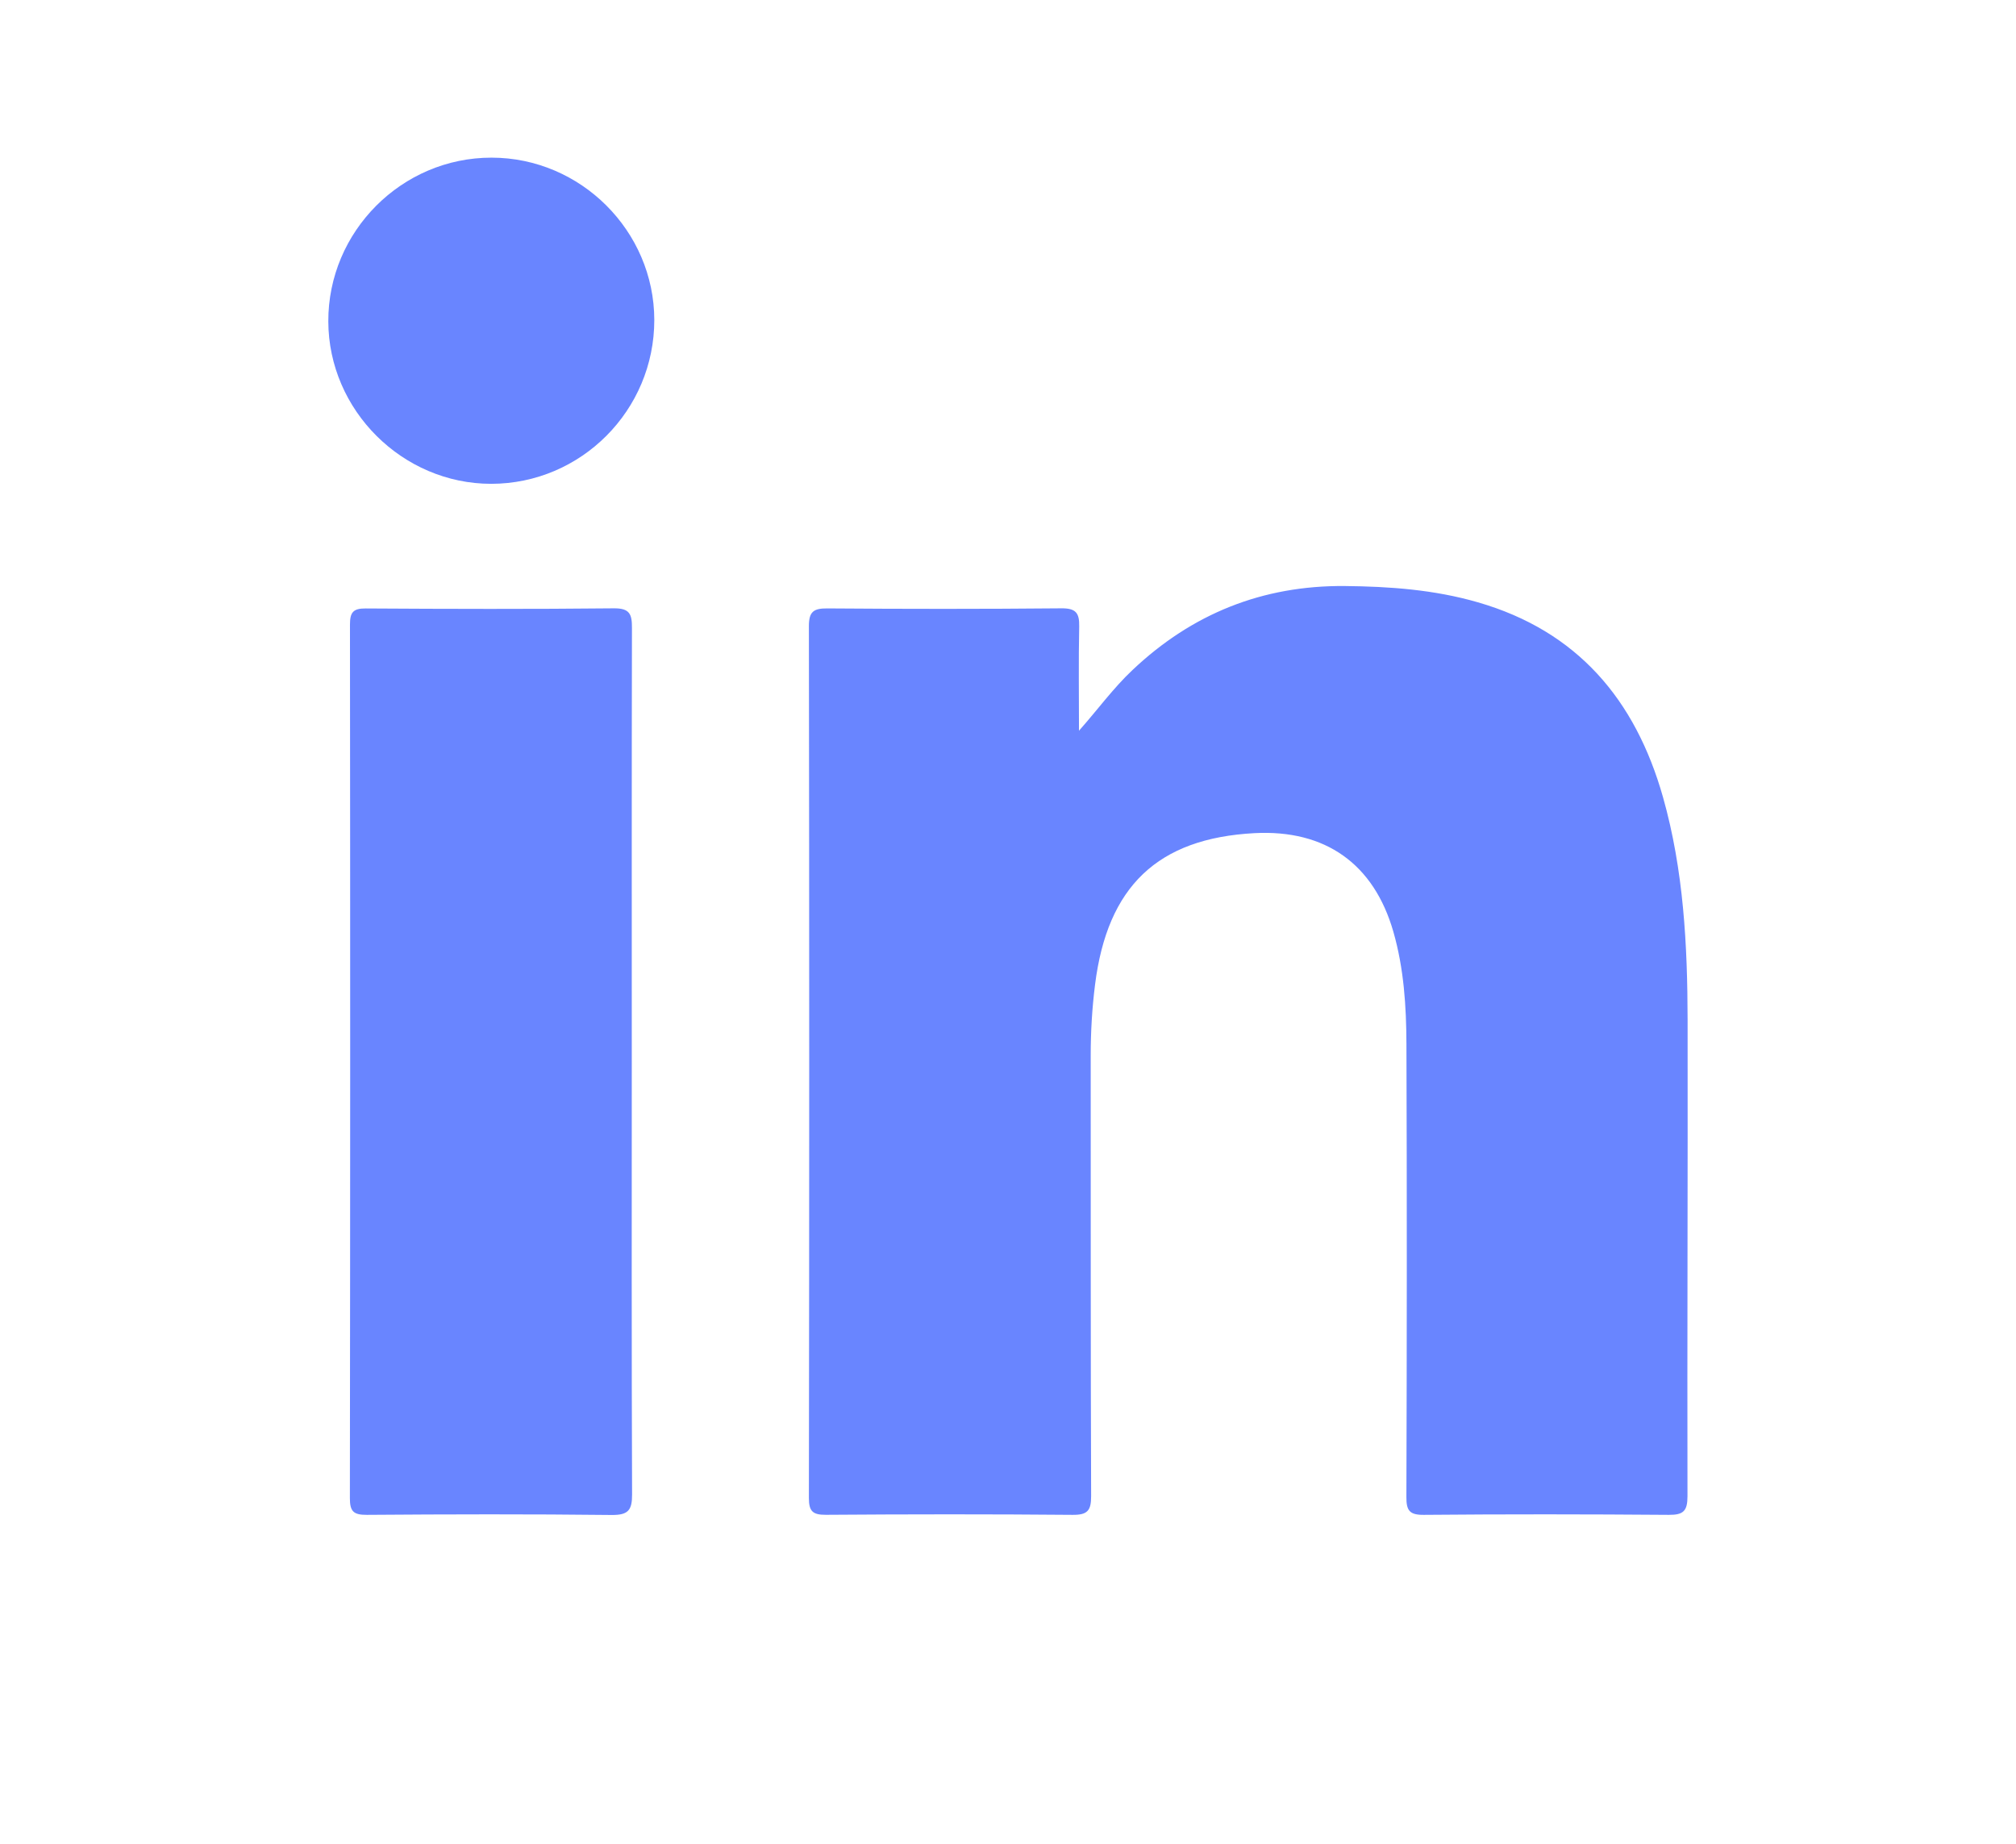 <svg width="47" height="43" viewBox="0 0 47 43" fill="none" xmlns="http://www.w3.org/2000/svg">
<mask id="mask0_408_835" style="mask-type:alpha" maskUnits="userSpaceOnUse" x="0" y="0" width="47" height="43">
<rect width="47" height="43" fill="#D9D9D9"/>
</mask>
<g mask="url(#mask0_408_835)">
<path d="M25.155 17.038C25.593 16.544 25.955 16.043 26.407 15.618C27.794 14.308 29.435 13.649 31.349 13.664C32.401 13.674 33.442 13.75 34.456 14.044C36.776 14.715 38.127 16.315 38.77 18.586C39.252 20.289 39.341 22.037 39.344 23.79C39.35 27.488 39.333 31.187 39.341 34.887C39.341 35.233 39.245 35.324 38.904 35.321C37.001 35.306 35.098 35.304 33.194 35.321C32.86 35.324 32.786 35.22 32.788 34.904C32.799 31.384 32.802 27.865 32.789 24.345C32.786 23.463 32.73 22.582 32.484 21.724C32.029 20.143 30.9 19.339 29.247 19.426C26.991 19.546 25.816 20.665 25.529 22.962C25.46 23.512 25.428 24.061 25.428 24.613C25.431 28.036 25.425 31.459 25.438 34.882C25.439 35.223 25.354 35.324 25.005 35.321C23.088 35.304 21.171 35.306 19.254 35.32C18.947 35.321 18.858 35.239 18.858 34.928C18.868 28.151 18.868 21.375 18.858 14.597C18.858 14.262 18.968 14.184 19.285 14.186C21.105 14.2 22.925 14.201 24.745 14.184C25.08 14.181 25.167 14.29 25.16 14.608C25.143 15.417 25.155 16.228 25.155 17.038Z" fill="#6985FF"/>
<path d="M14.729 24.784C14.729 28.136 14.723 31.489 14.736 34.842C14.738 35.215 14.645 35.327 14.26 35.324C12.358 35.302 10.455 35.307 8.553 35.321C8.247 35.322 8.156 35.247 8.157 34.931C8.166 28.142 8.166 21.354 8.159 14.566C8.159 14.285 8.226 14.185 8.524 14.187C10.453 14.199 12.384 14.204 14.313 14.184C14.684 14.181 14.735 14.324 14.733 14.643C14.726 18.023 14.729 21.403 14.729 24.784Z" fill="#6985FF"/>
<path d="M15.254 7.46C15.255 9.565 13.549 11.279 11.452 11.281C9.382 11.281 7.66 9.565 7.654 7.494C7.648 5.398 9.367 3.673 11.461 3.676C13.538 3.677 15.251 5.386 15.254 7.46Z" fill="#6985FF"/>
</g>
</svg>
